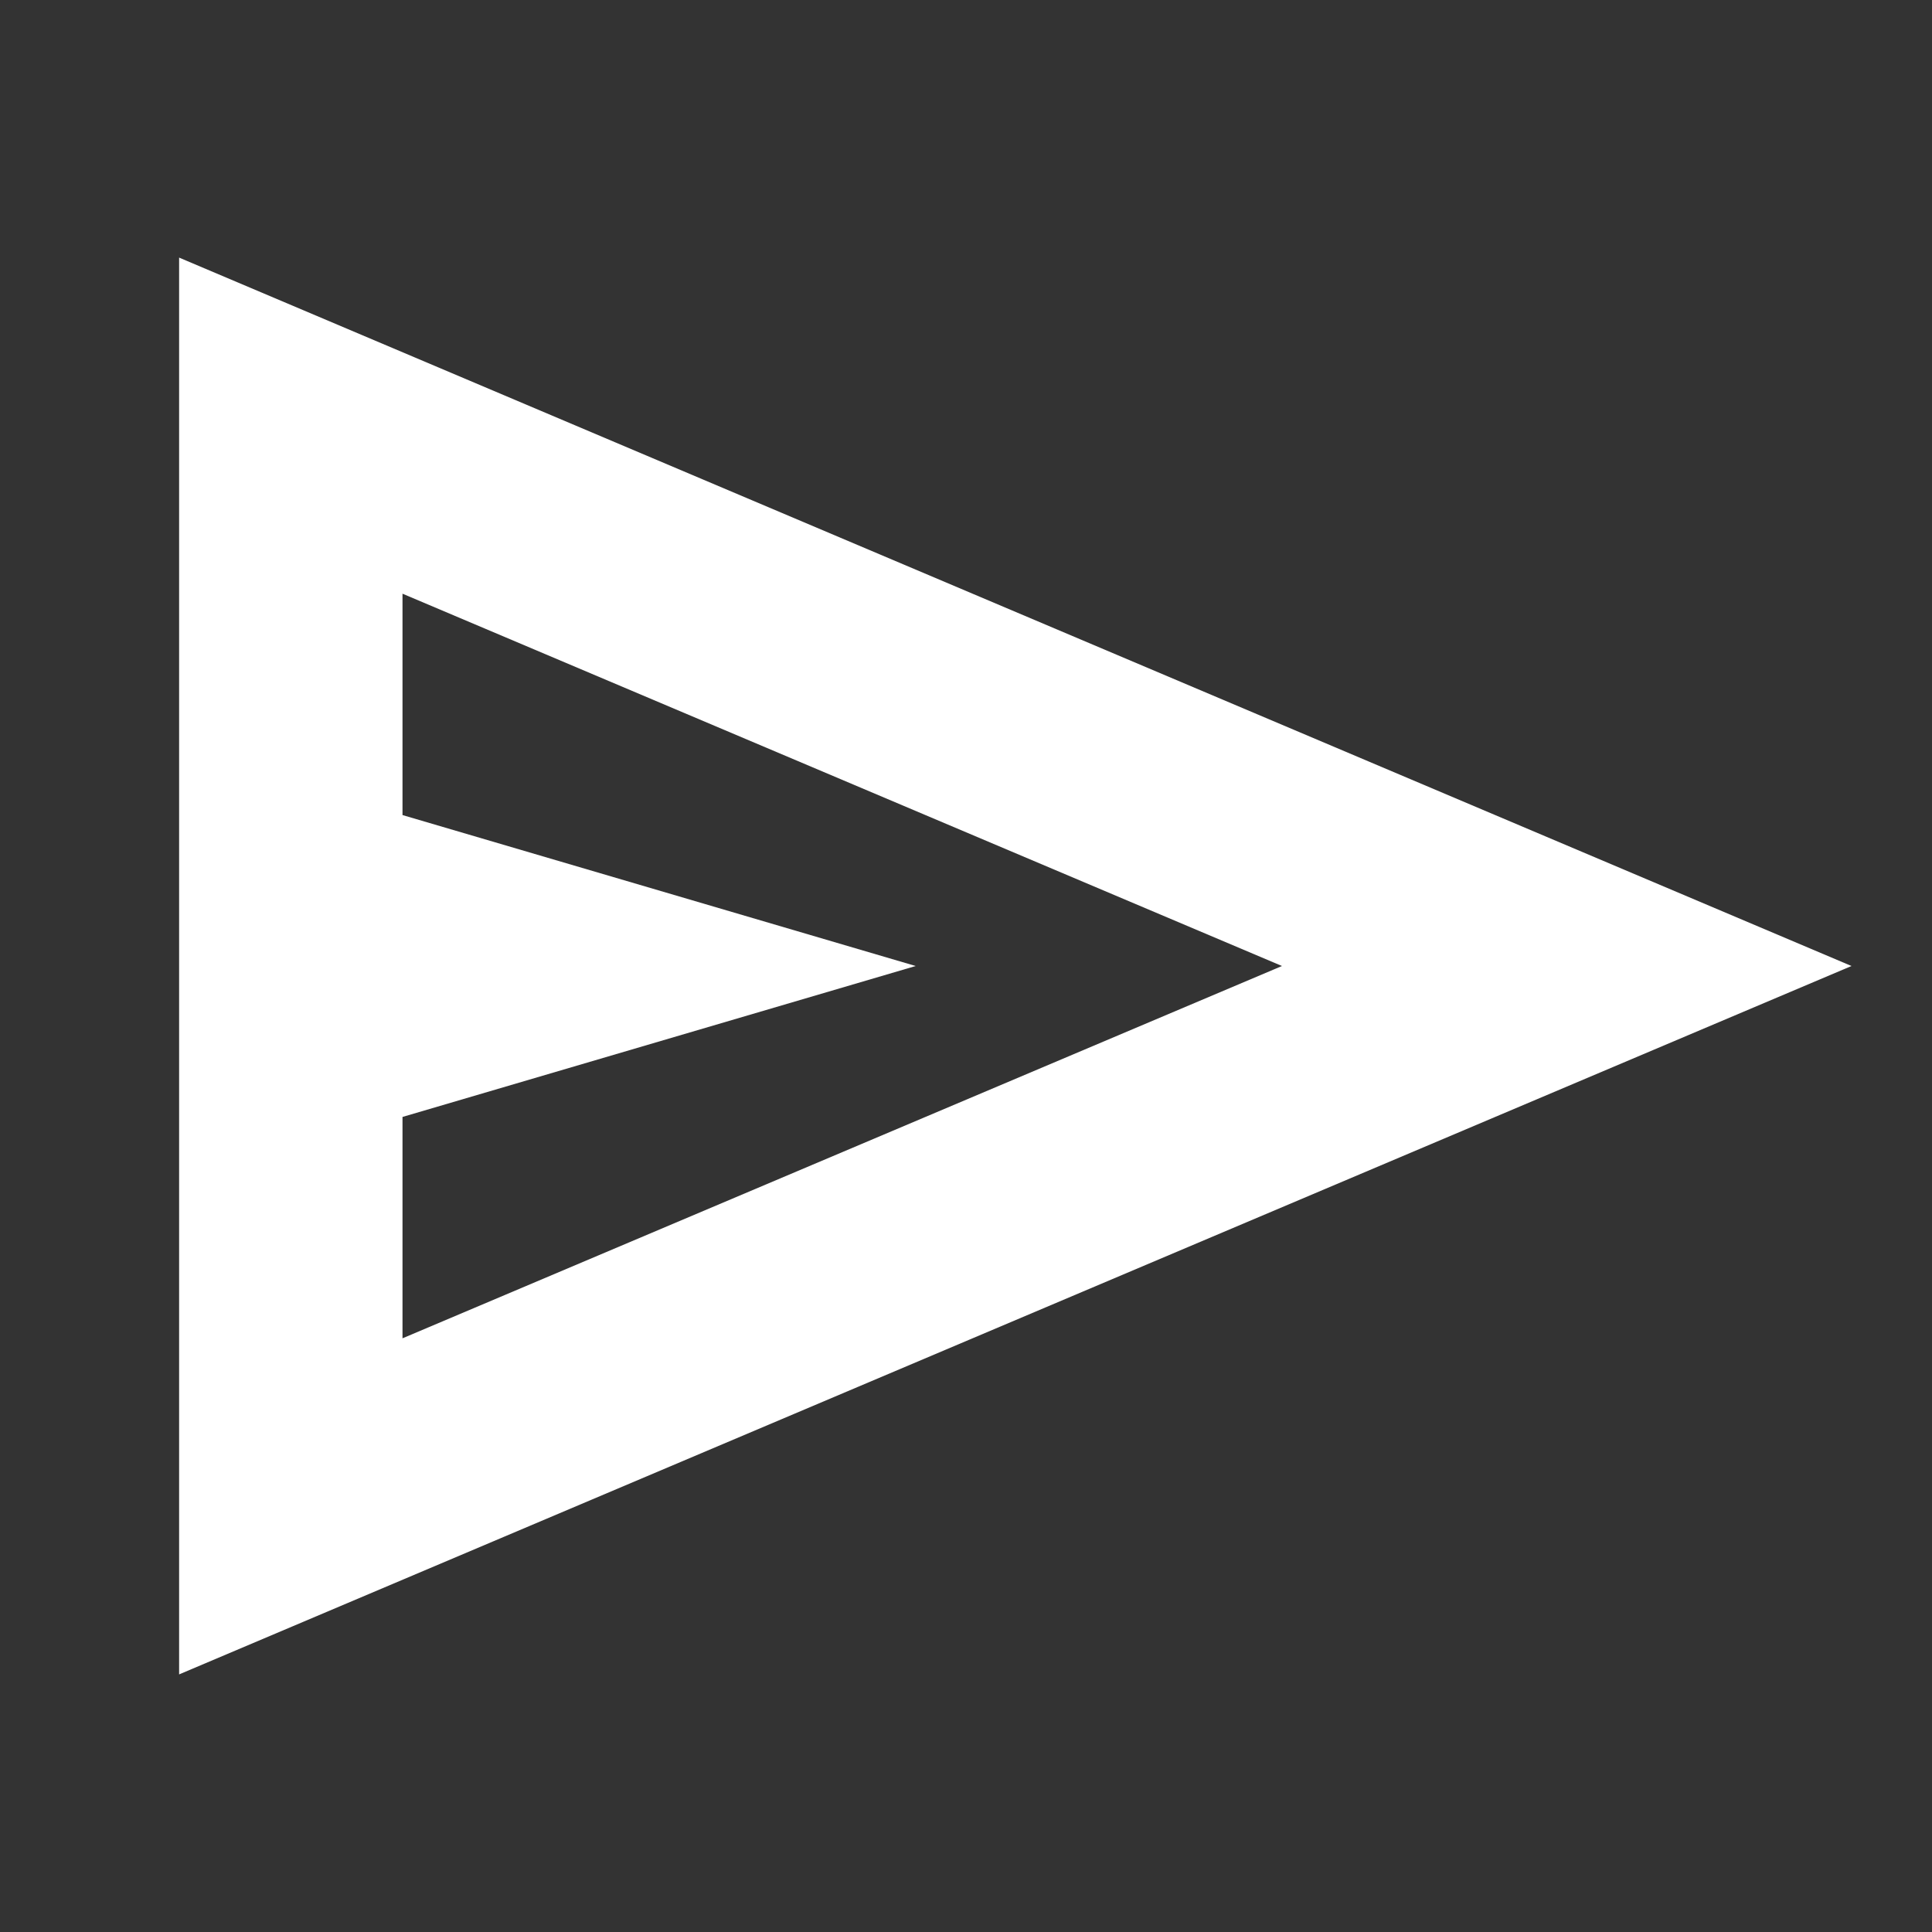 <svg xmlns="http://www.w3.org/2000/svg" height="24" viewBox="0 -960 960 960" width="24"><rect x="0" y="-960" width="960" height="960" fill="#333333" stroke="none"/><path fill="white" d="M89-128v-704l831 352L89-128Zm111-167 437-185-437-185v110l255 75-255 75v110Zm0 0v-370 370Z"/></svg>